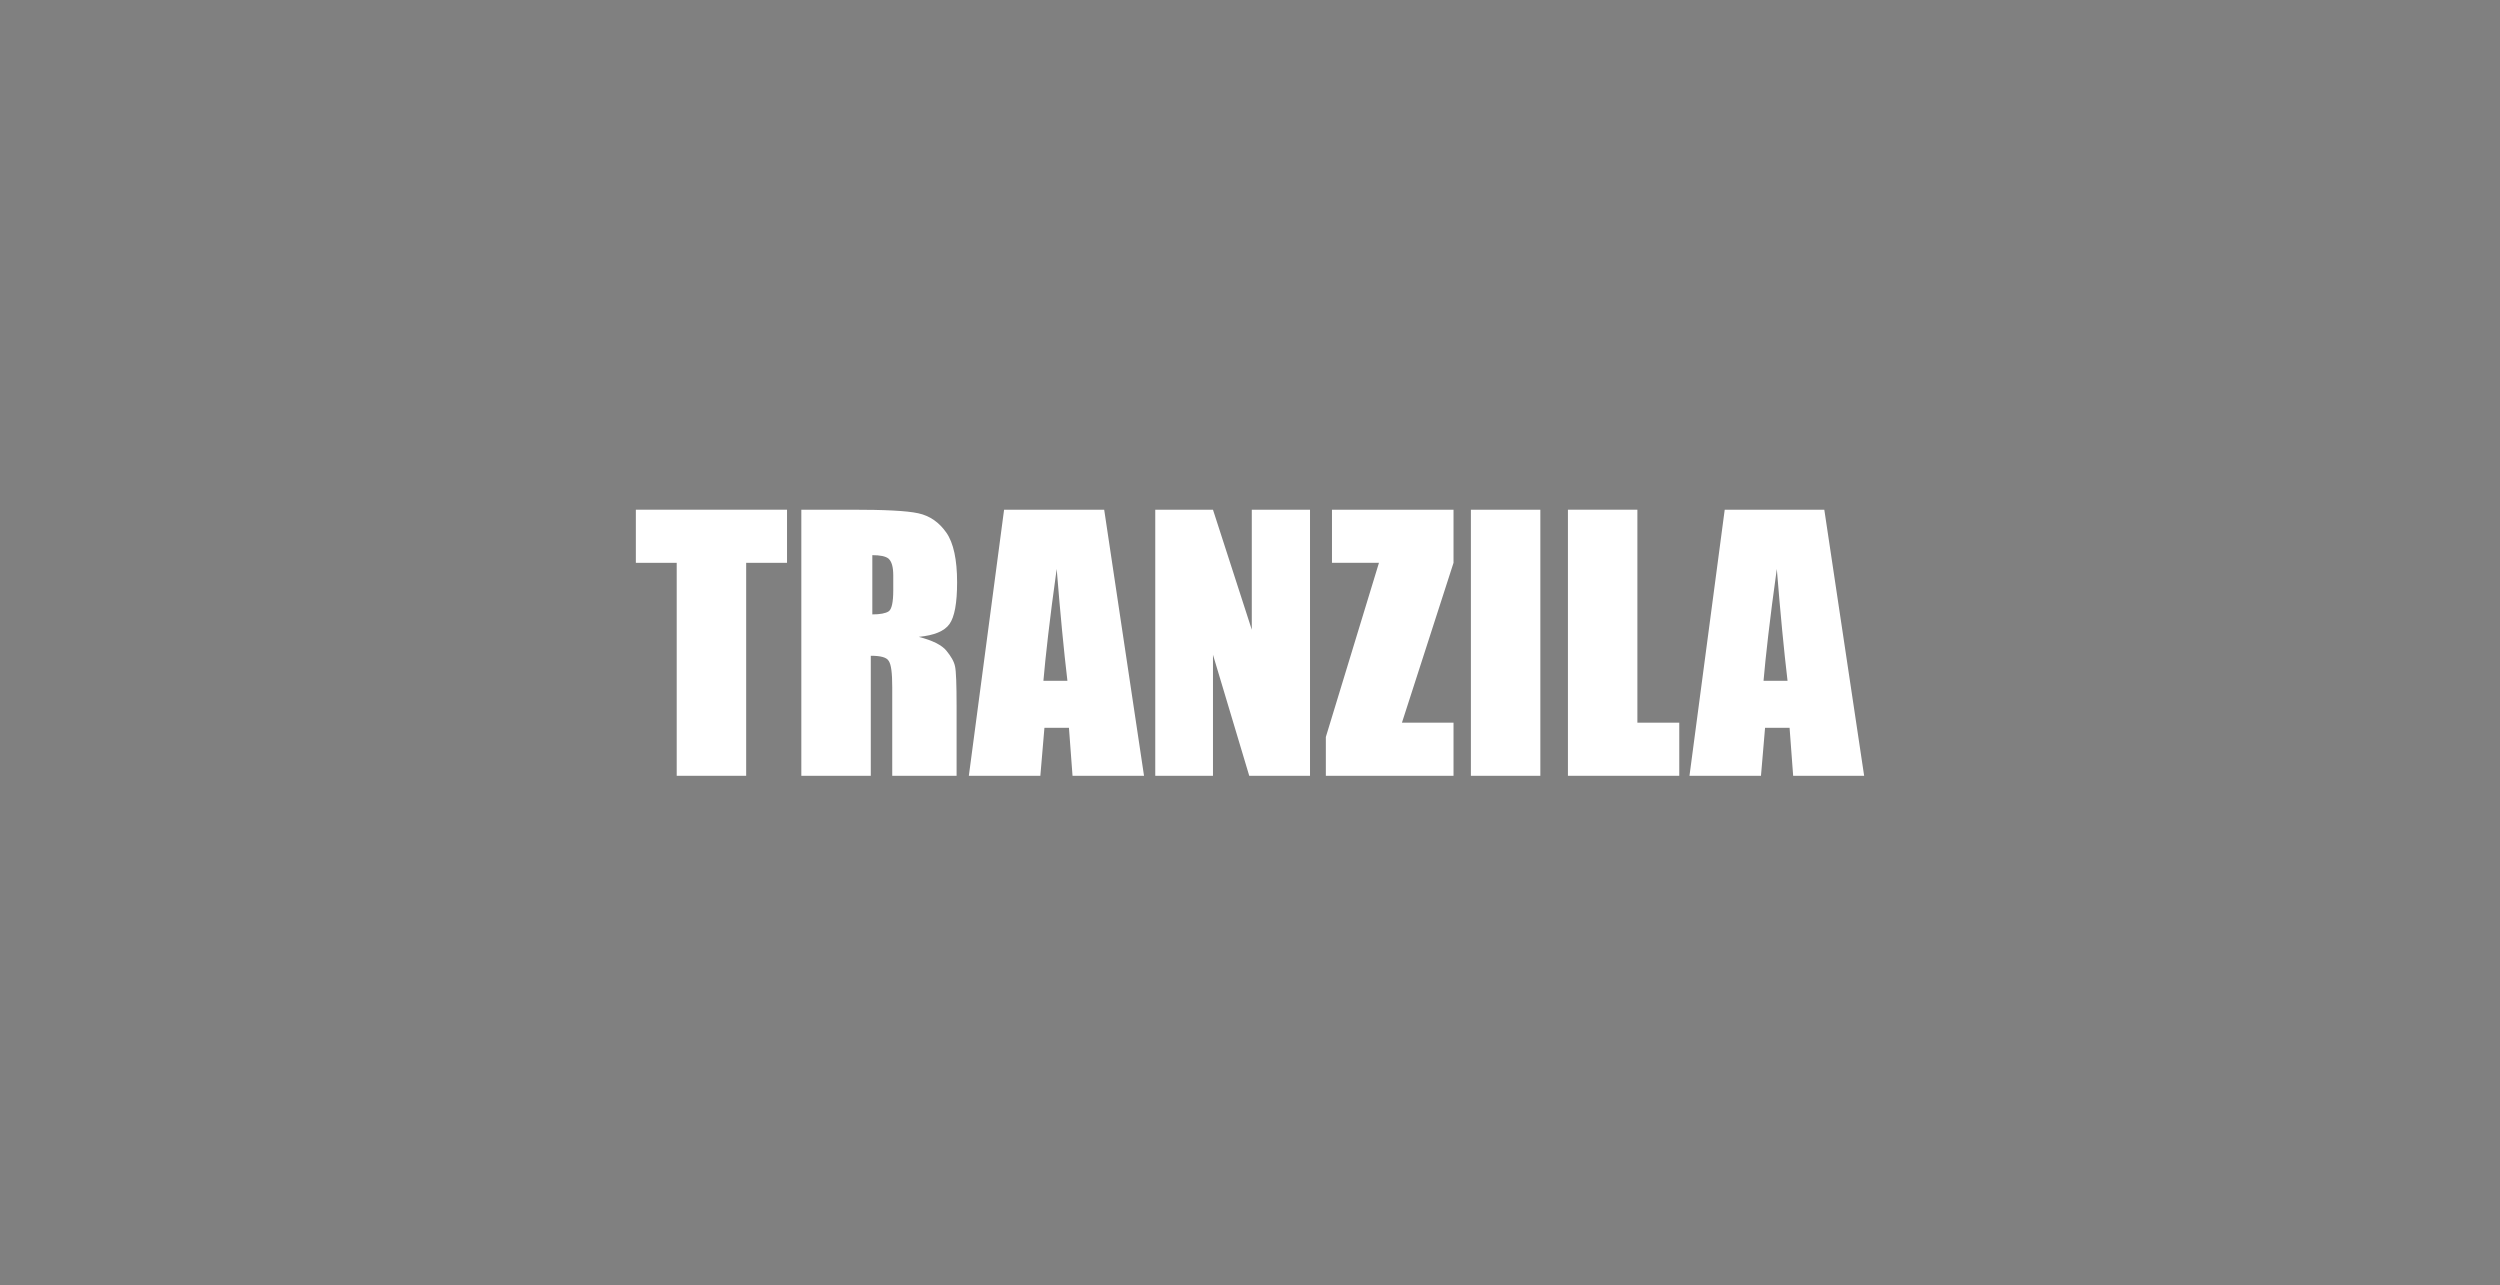 <?xml version="1.0" encoding="utf-8"?>
<!-- Generator: Adobe Illustrator 24.0.2, SVG Export Plug-In . SVG Version: 6.00 Build 0)  -->
<svg version="1.1" id="logo" xmlns="http://www.w3.org/2000/svg" xmlns:xlink="http://www.w3.org/1999/xlink" x="0px" y="0px"
	 viewBox="0 0 489.5 251.6" style="enable-background:new 0 0 489.5 251.6;" xml:space="preserve">
<rect x="0" y="0" width="489.5" height="251.6" fill="#808080" stroke="none"/>
<style type="text/css">
	.st0{fill:#FFFFFF;}
	.st1{stroke:#231F20;stroke-width:3;stroke-miterlimit:10;}
</style>
<title>amdocswhite</title>
<g>
	<path class="st0" d="M154.1,99.8v10.4h-8v41.7h-13.6v-41.7h-8V99.8H154.1z"/>
	<path class="st0" d="M157.2,99.8h9.6c6.4,0,10.7,0.2,13,0.7c2.3,0.5,4.1,1.8,5.5,3.8c1.4,2,2.1,5.3,2.1,9.7c0,4.1-0.5,6.8-1.5,8.2
		c-1,1.4-3,2.2-6,2.5c2.7,0.7,4.5,1.6,5.4,2.7c0.9,1.1,1.5,2.1,1.7,3.1c0.2,0.9,0.3,3.5,0.3,7.7v13.7h-12.6v-17.3
		c0-2.8-0.2-4.5-0.7-5.2c-0.4-0.7-1.6-1-3.5-1v23.5h-13.6V99.8z M170.8,108.7v11.6c1.5,0,2.6-0.2,3.2-0.6c0.6-0.4,0.9-1.8,0.9-4.1
		v-2.9c0-1.7-0.3-2.7-0.9-3.3C173.4,108.9,172.3,108.7,170.8,108.7z"/>
	<path class="st0" d="M216.2,99.8l7.8,52.1H210l-0.7-9.4h-4.8l-0.8,9.4h-14l6.9-52.1H216.2z M209,133.3c-0.7-5.9-1.4-13.2-2.1-21.9
		c-1.4,10-2.2,17.3-2.6,21.9H209z"/>
	<path class="st0" d="M256.5,99.8v52.1h-11.9l-7.1-23.7v23.7h-11.3V99.8h11.3l7.6,23.5V99.8H256.5z"/>
	<path class="st0" d="M284.6,99.8v10.4l-10.1,31.3h10.1v10.4h-25v-7.6l10.4-34.1h-9.2V99.8H284.6z"/>
	<path class="st0" d="M301.6,99.8v52.1h-13.6V99.8H301.6z"/>
	<path class="st0" d="M320.6,99.8v41.7h8.2v10.4h-21.8V99.8H320.6z"/>
	<path class="st0" d="M357.2,99.8l7.8,52.1h-13.9l-0.7-9.4h-4.8l-0.8,9.4h-14l6.9-52.1H357.2z M350,133.3
		c-0.7-5.9-1.4-13.2-2.1-21.9c-1.4,10-2.2,17.3-2.6,21.9H350z"/>
</g>
<path class="st1" d="M932.4,1203"/>
</svg>

